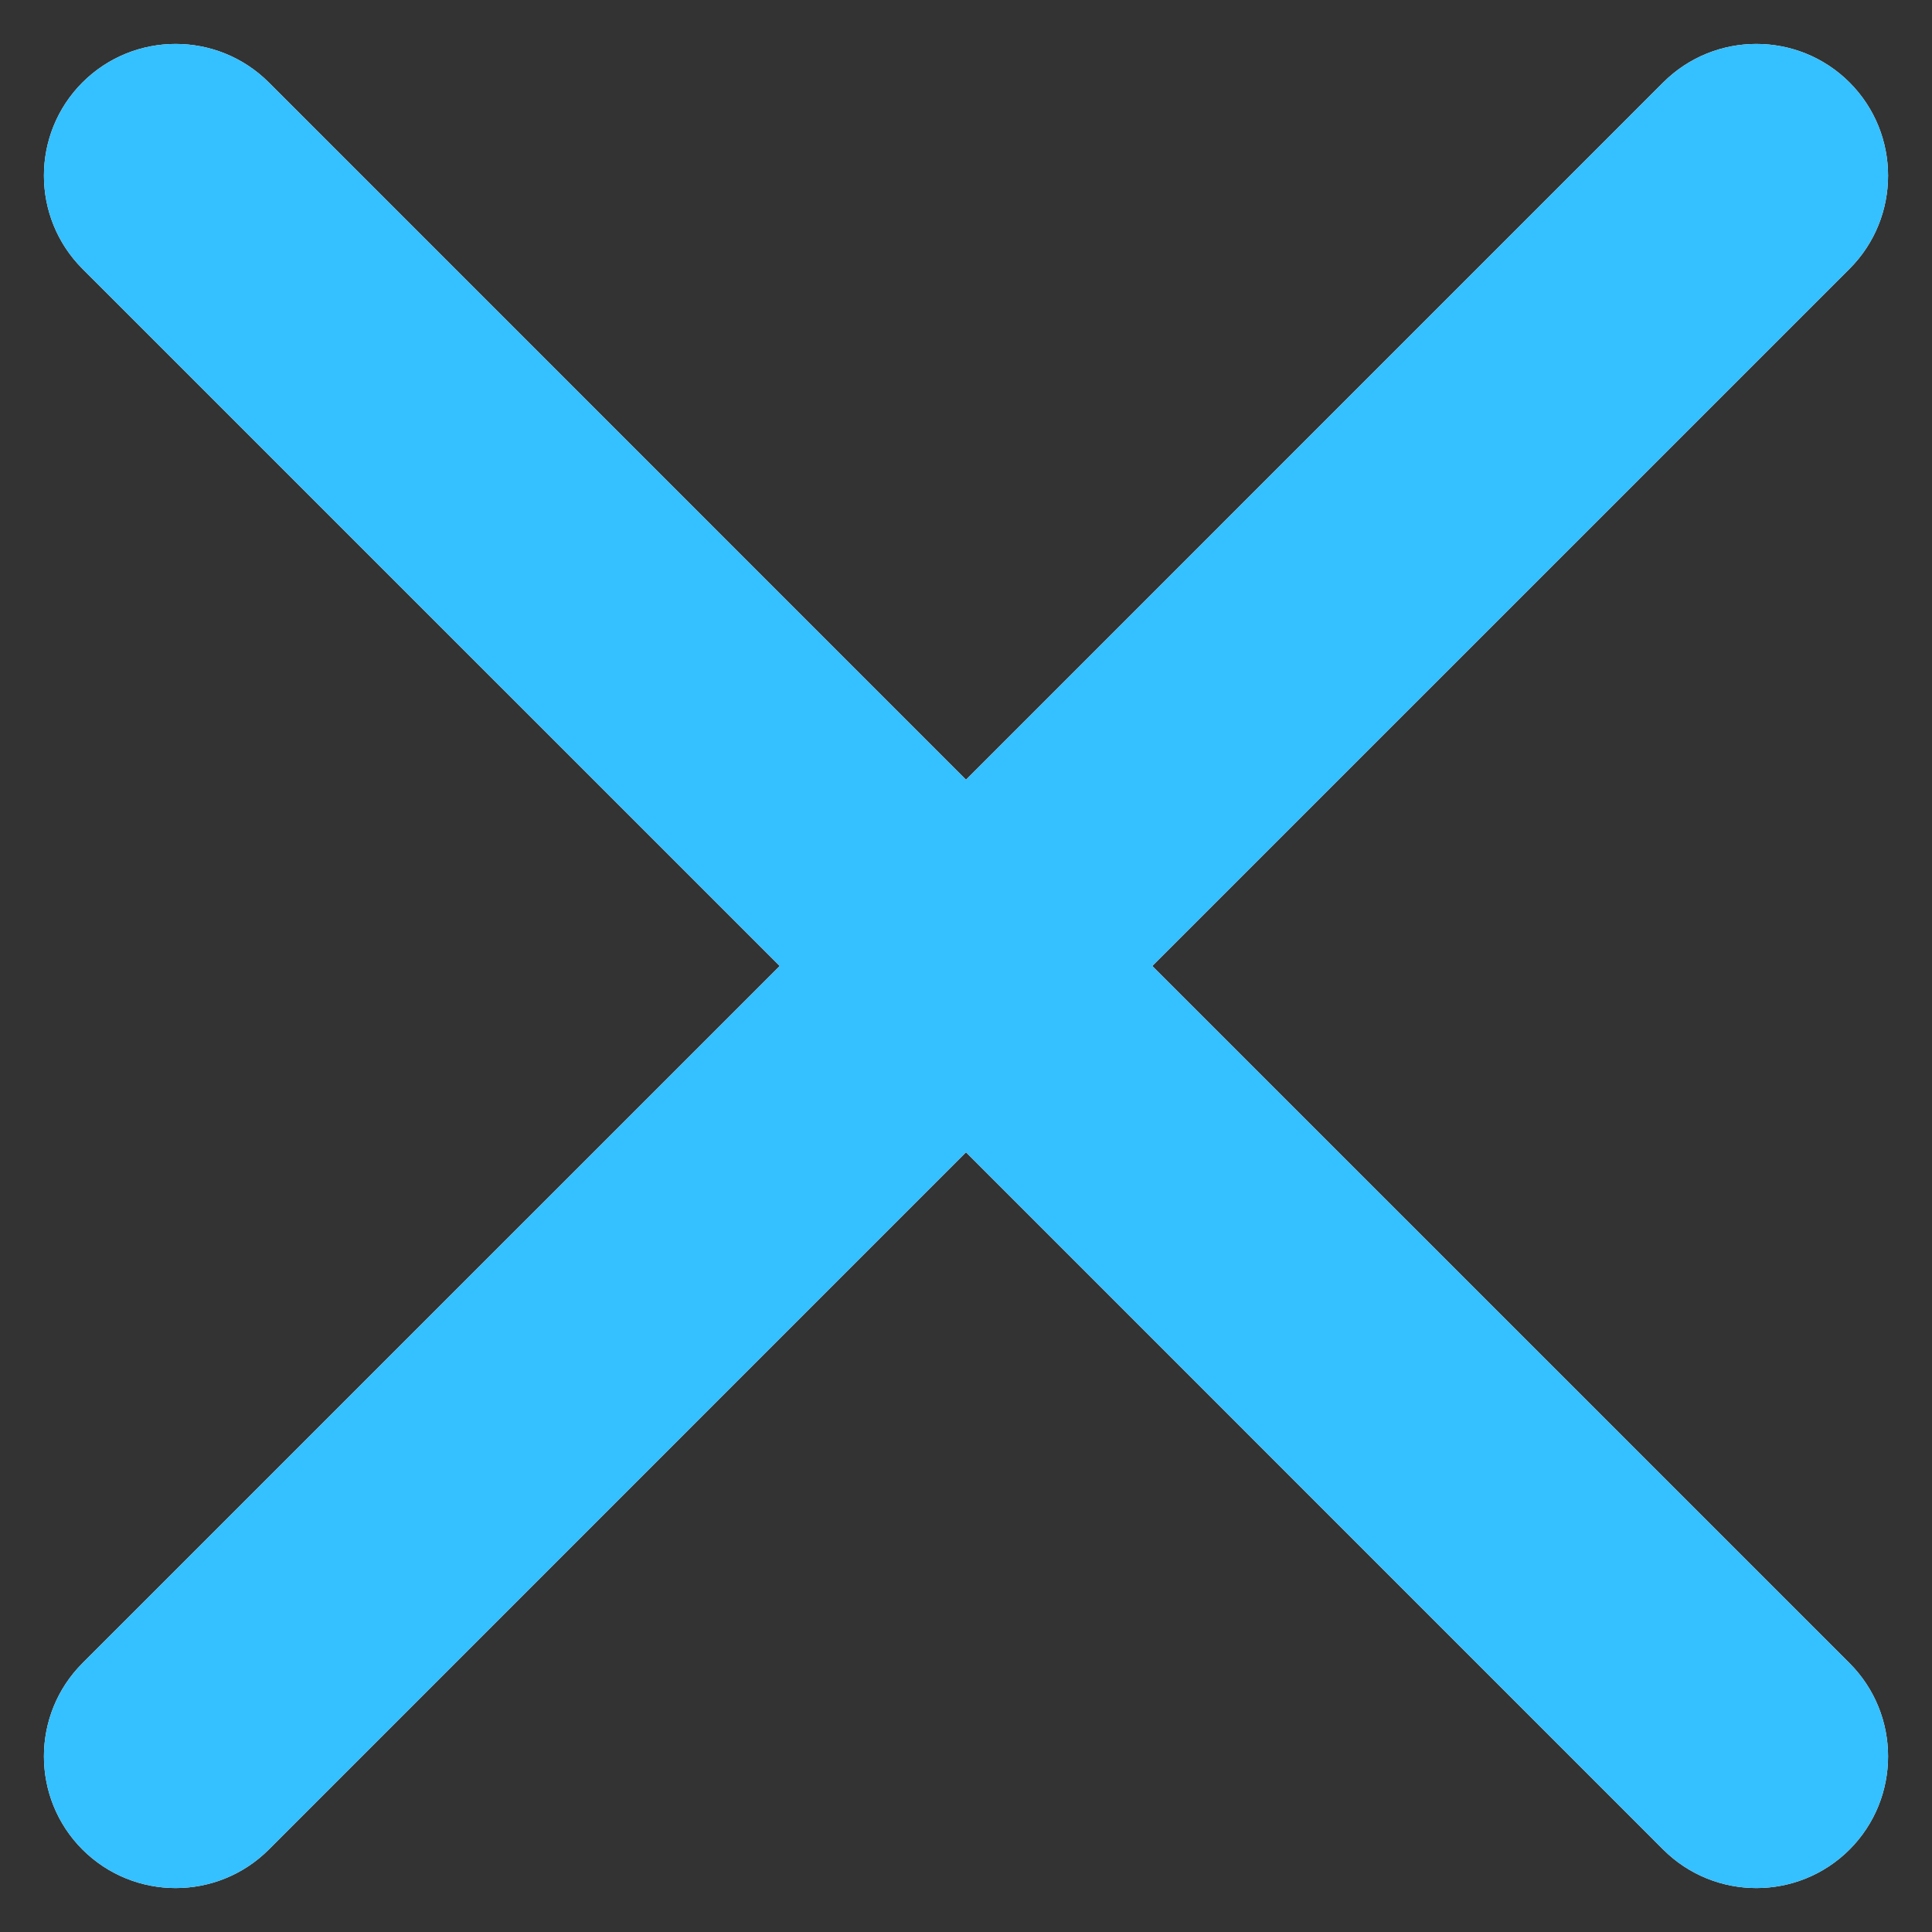 <svg xmlns="http://www.w3.org/2000/svg" width="22" height="22" viewBox="0 0 22 22" fill="none">
  <rect x="0" y="0" width="22" height="22" fill="#333333" stroke="none"/>
  <path fill-rule="evenodd" clip-rule="evenodd" d="M0.939 0.939C1.525 0.354 2.475 0.354 3.061 0.939L11 8.879L18.939 0.939C19.525 0.354 20.475 0.354 21.061 0.939C21.646 1.525 21.646 2.475 21.061 3.061L13.121 11L21.061 18.939C21.646 19.525 21.646 20.475 21.061 21.061C20.475 21.646 19.525 21.646 18.939 21.061L11 13.121L3.061 21.061C2.475 21.646 1.525 21.646 0.939 21.061C0.354 20.475 0.354 19.525 0.939 18.939L8.879 11L0.939 3.061C0.354 2.475 0.354 1.525 0.939 0.939Z" fill="white"/>
  <path fill-rule="evenodd" clip-rule="evenodd" d="M0.939 0.939C1.525 0.354 2.475 0.354 3.061 0.939L11 8.879L18.939 0.939C19.525 0.354 20.475 0.354 21.061 0.939C21.646 1.525 21.646 2.475 21.061 3.061L13.121 11L21.061 18.939C21.646 19.525 21.646 20.475 21.061 21.061C20.475 21.646 19.525 21.646 18.939 21.061L11 13.121L3.061 21.061C2.475 21.646 1.525 21.646 0.939 21.061C0.354 20.475 0.354 19.525 0.939 18.939L8.879 11L0.939 3.061C0.354 2.475 0.354 1.525 0.939 0.939Z" fill="#35C0FF"/>
</svg>
